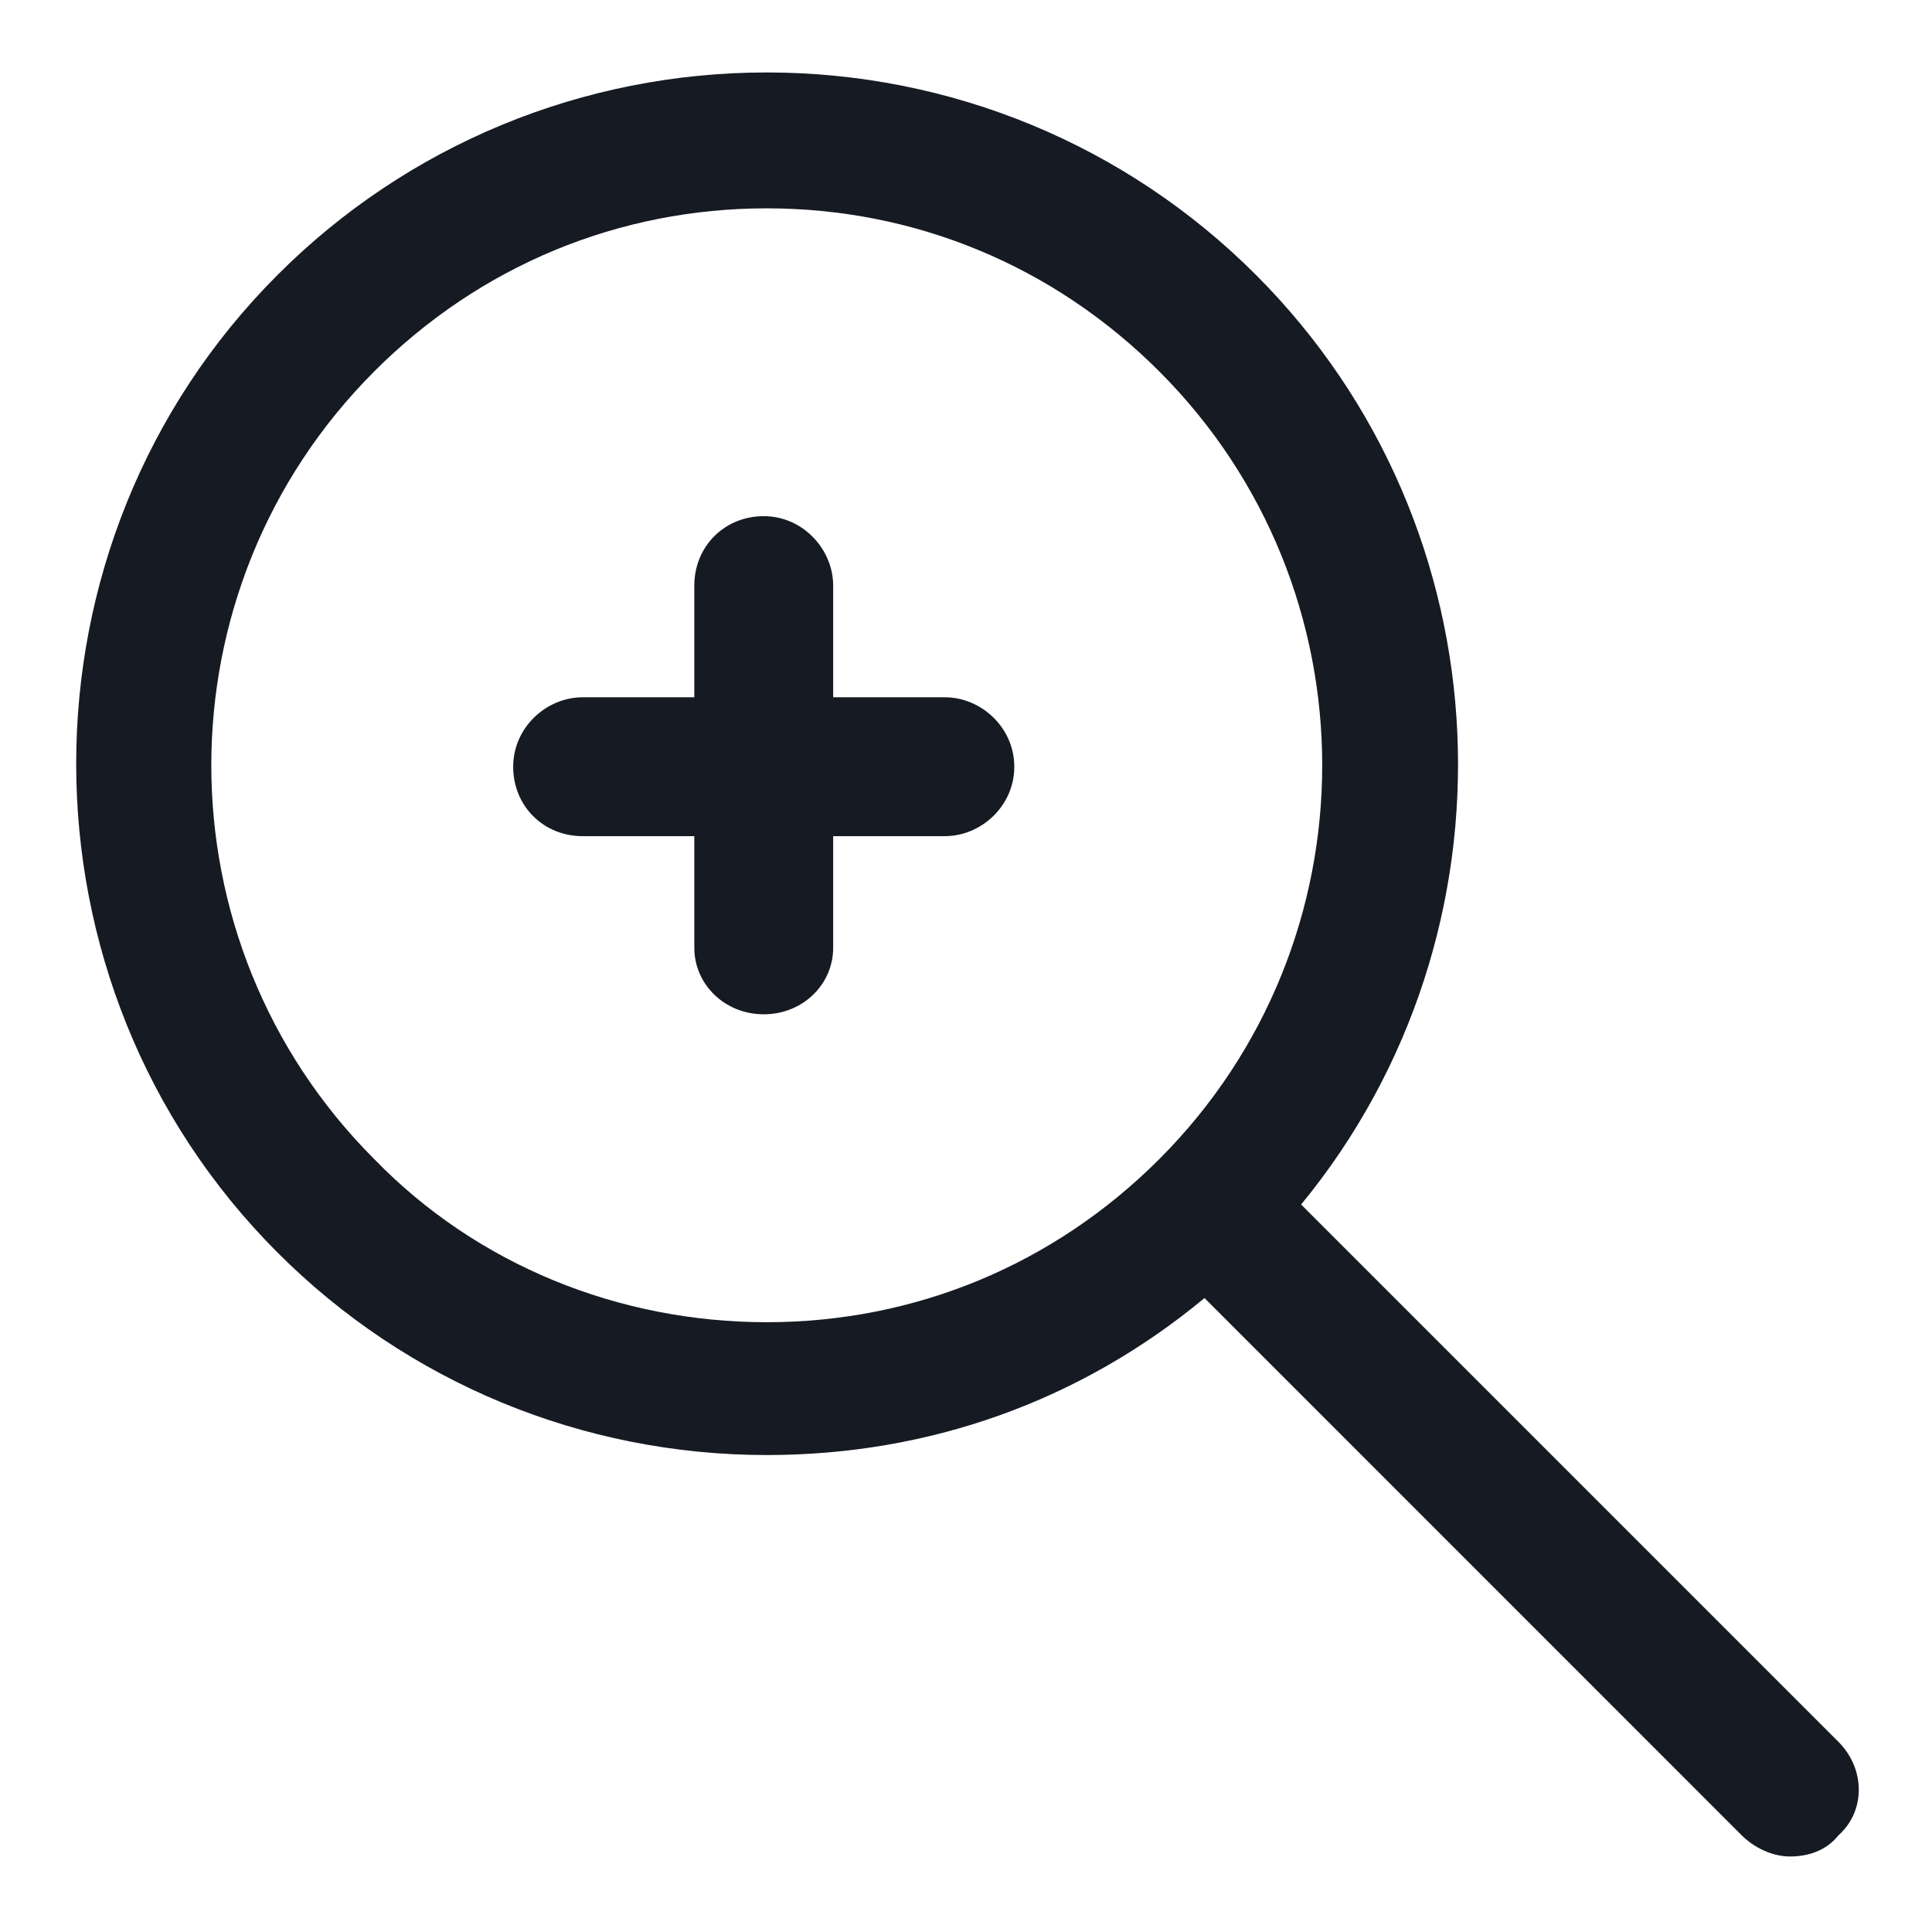 <svg width="24" height="24" viewBox="0 0 24 24" fill="none" xmlns="http://www.w3.org/2000/svg">
<g clip-path="url(#clip0_501_47817)">
<path d="M22.837 21.637L16.163 14.963C18.938 11.588 18.75 6.563 15.6 3.413C13.988 1.8 11.812 0.9 9.525 0.9C7.237 0.9 5.062 1.8 3.45 3.413C0.112 6.75 0.112 12.225 3.45 15.562C5.062 17.175 7.237 18.075 9.525 18.075C11.55 18.075 13.425 17.4 14.963 16.125L21.637 22.8C21.788 22.95 22.012 23.062 22.238 23.062C22.462 23.062 22.688 22.988 22.837 22.8C23.175 22.5 23.175 21.975 22.837 21.637ZM4.65 14.4C1.95 11.7 1.95 7.313 4.65 4.613C5.962 3.3 7.687 2.588 9.525 2.588C11.363 2.588 13.088 3.3 14.4 4.613C17.1 7.313 17.1 11.7 14.4 14.4C13.088 15.713 11.363 16.425 9.525 16.425C7.687 16.425 5.925 15.713 4.65 14.4Z" fill="#161A23"/>
<path d="M11.738 8.662H10.35V7.275C10.35 6.825 9.975 6.412 9.488 6.412C9 6.412 8.625 6.787 8.625 7.275V8.662H7.237C6.787 8.662 6.375 9.037 6.375 9.525C6.375 10.012 6.75 10.387 7.237 10.387H8.625V11.775C8.625 12.225 9 12.6 9.488 12.6C9.975 12.6 10.35 12.225 10.35 11.775V10.387H11.738C12.188 10.387 12.6 10.012 12.6 9.525C12.6 9.037 12.188 8.662 11.738 8.662Z" fill="#161A23"/>
</g>
<defs>
<clipPath id="clip0_501_47817">
<rect width="24" height="24" fill="white"/>
</clipPath>
</defs>
</svg>
